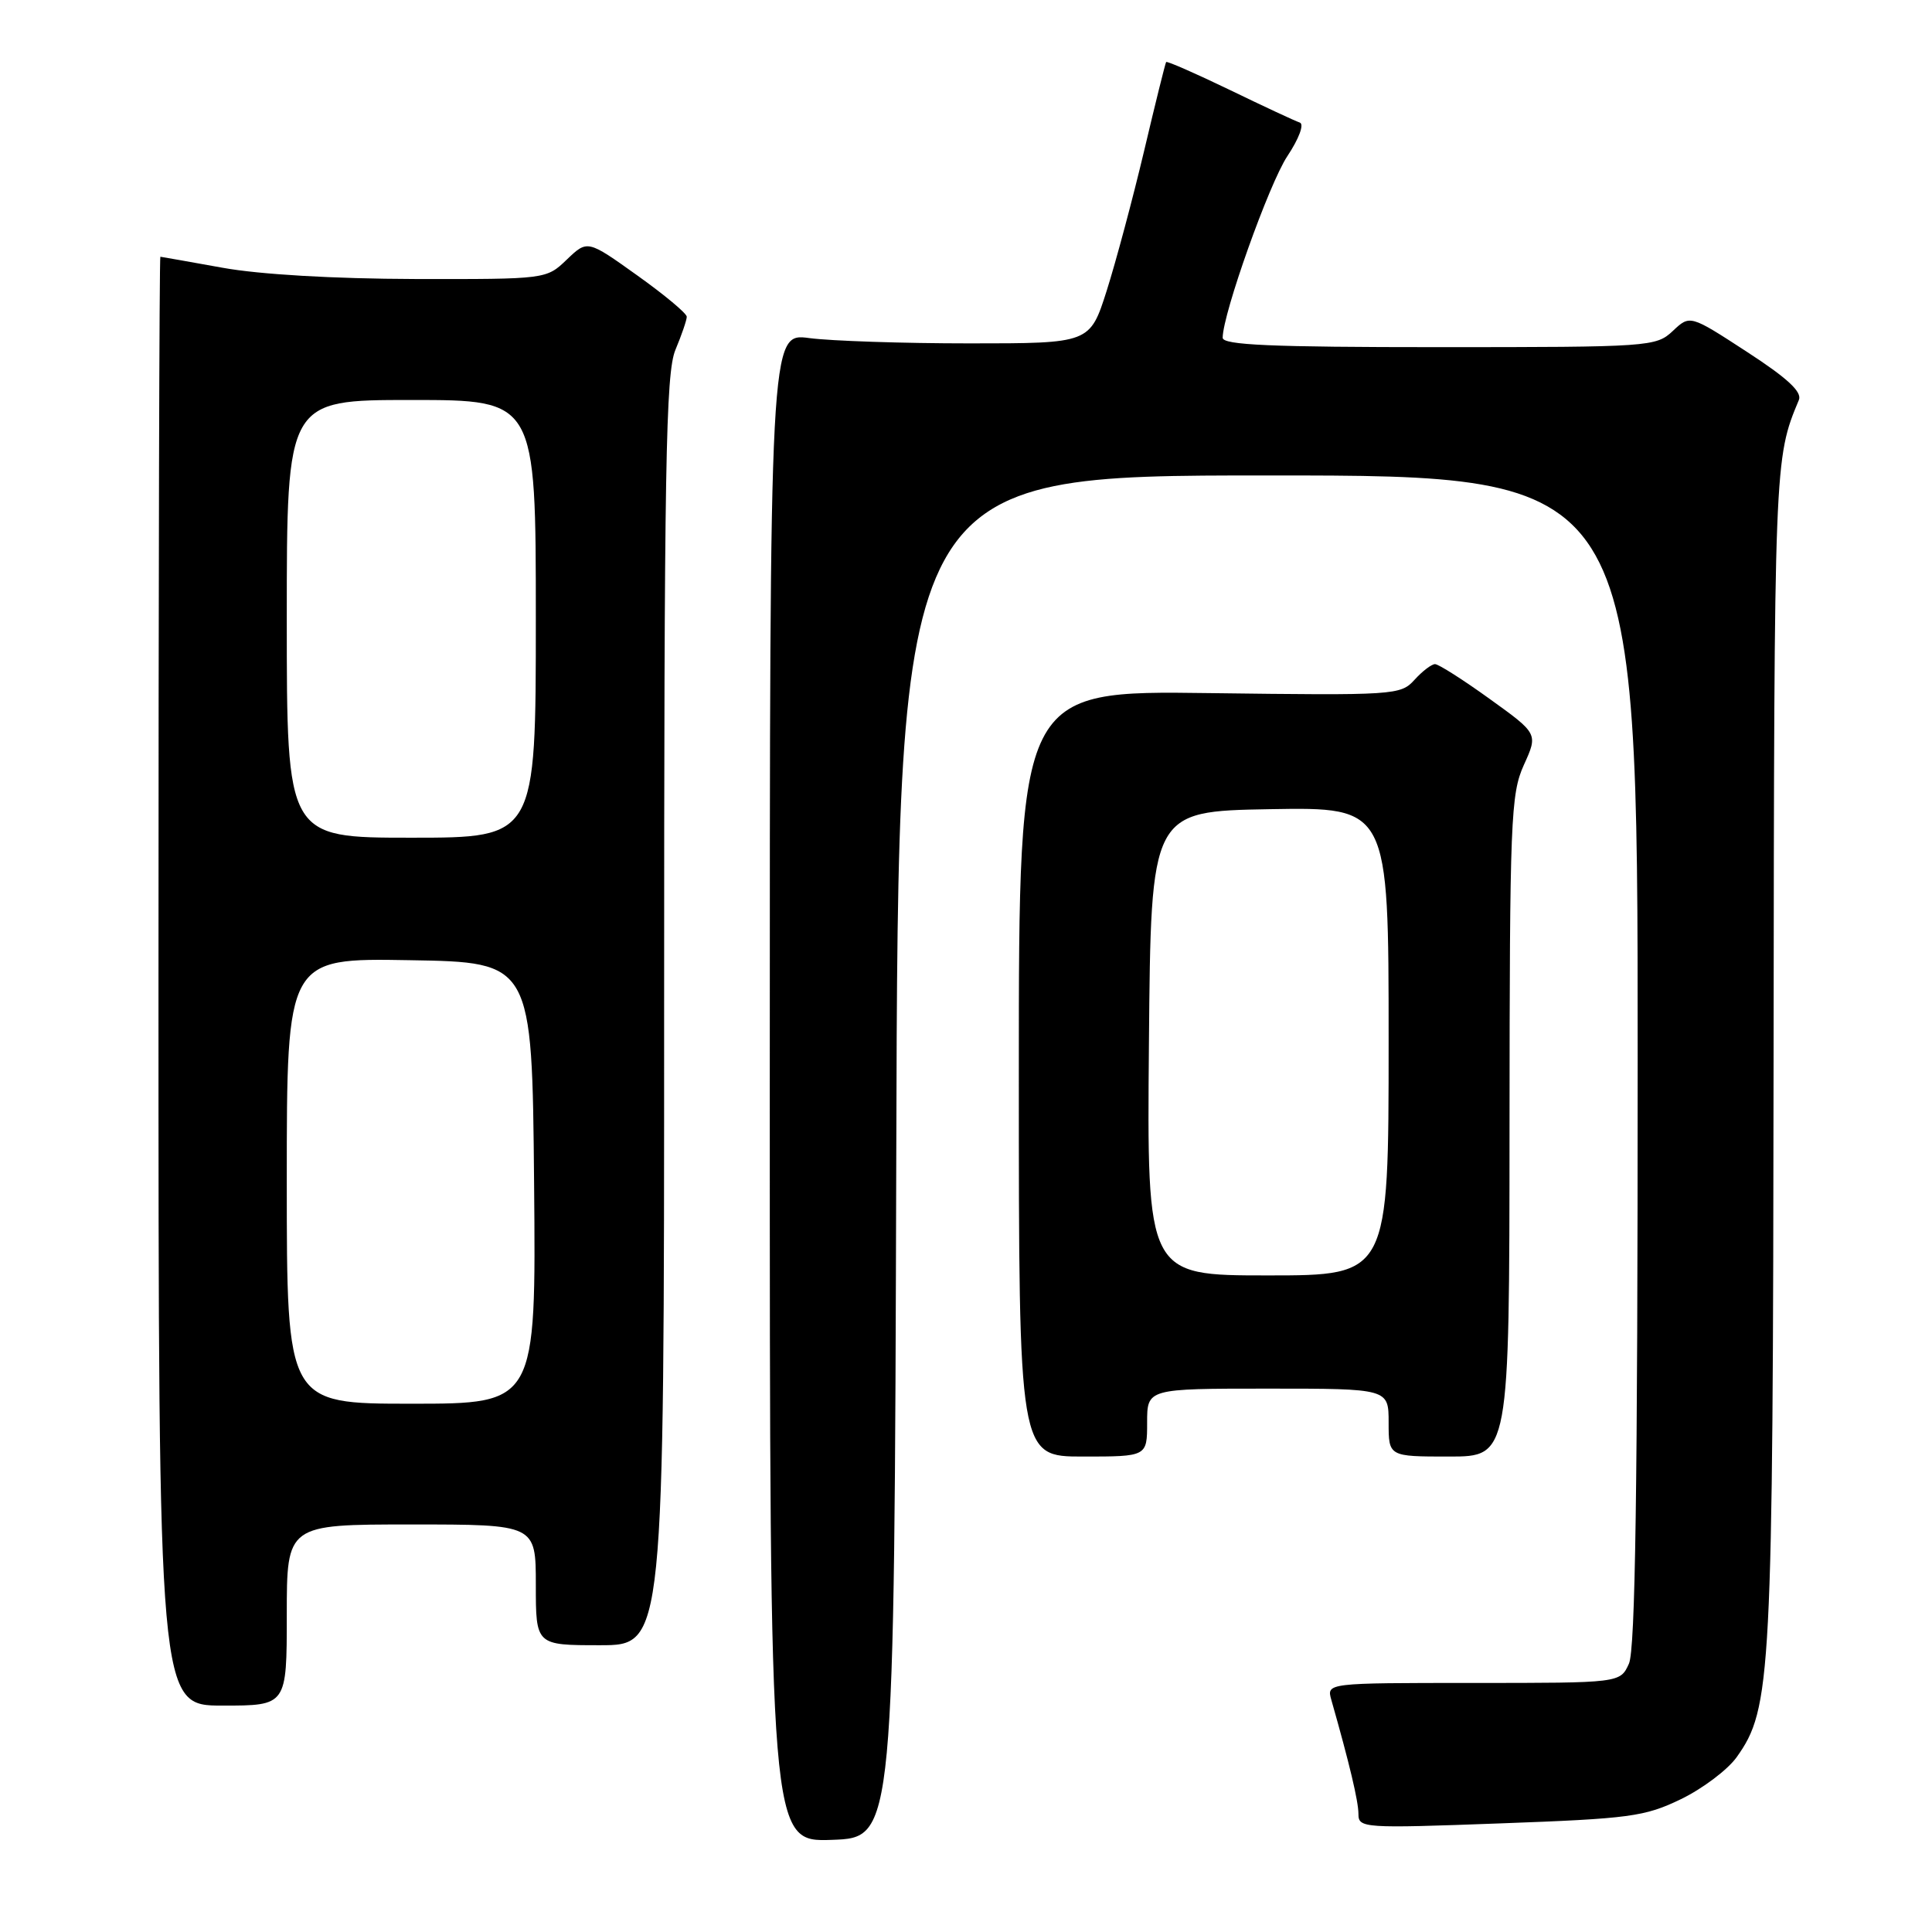 <?xml version="1.0" encoding="UTF-8" standalone="no"?>
<!DOCTYPE svg PUBLIC "-//W3C//DTD SVG 1.1//EN" "http://www.w3.org/Graphics/SVG/1.1/DTD/svg11.dtd" >
<svg xmlns="http://www.w3.org/2000/svg" xmlns:xlink="http://www.w3.org/1999/xlink" version="1.1" viewBox="0 0 256 256">
 <g >
 <path fill="currentColor"
d=" M 118.76 153.25 C 119.01 63.00 119.01 63.00 168.01 63.00 C 217.00 63.00 217.00 63.00 217.00 140.45 C 217.00 197.10 216.69 218.59 215.84 220.45 C 214.68 223.00 214.68 223.00 195.22 223.00 C 175.77 223.00 175.77 223.00 176.41 225.25 C 178.81 233.67 180.00 238.68 180.00 240.36 C 180.00 242.23 180.63 242.28 198.75 241.61 C 215.98 240.98 217.92 240.72 222.73 238.40 C 225.60 237.01 228.93 234.50 230.12 232.83 C 234.72 226.37 234.92 222.48 235.01 139.50 C 235.09 61.02 235.10 60.78 238.36 53.00 C 238.81 51.93 236.85 50.11 231.46 46.61 C 223.93 41.71 223.93 41.71 221.65 43.86 C 219.43 45.94 218.63 46.00 190.69 46.00 C 168.40 46.00 162.00 45.72 162.01 44.75 C 162.04 41.53 168.15 24.37 170.57 20.71 C 172.13 18.36 172.84 16.45 172.23 16.24 C 171.64 16.05 167.46 14.10 162.94 11.91 C 158.42 9.73 154.64 8.07 154.52 8.22 C 154.41 8.37 153.09 13.68 151.60 20.00 C 150.10 26.32 147.87 34.65 146.65 38.50 C 144.42 45.50 144.42 45.50 128.46 45.50 C 119.68 45.50 110.14 45.18 107.25 44.80 C 102.00 44.09 102.00 44.09 102.00 144.09 C 102.00 244.08 102.00 244.08 110.25 243.79 C 118.50 243.50 118.50 243.50 118.76 153.25 Z  M 38.00 214.00 C 38.00 202.00 38.00 202.00 54.50 202.00 C 71.00 202.00 71.00 202.00 71.00 210.00 C 71.00 218.00 71.00 218.00 79.50 218.00 C 88.00 218.00 88.00 218.00 88.00 133.97 C 88.00 61.53 88.21 49.44 89.50 46.35 C 90.33 44.37 91.00 42.40 91.00 41.97 C 91.00 41.53 88.04 39.06 84.42 36.48 C 77.84 31.78 77.84 31.78 75.11 34.39 C 72.39 37.00 72.39 37.00 54.95 36.97 C 44.24 36.94 34.41 36.37 29.50 35.48 C 25.10 34.69 21.39 34.03 21.25 34.02 C 21.11 34.01 21.00 77.20 21.00 130.00 C 21.00 226.00 21.00 226.00 29.50 226.00 C 38.00 226.00 38.00 226.00 38.00 214.00 Z  M 152.00 188.50 C 152.00 184.00 152.00 184.00 168.00 184.00 C 184.00 184.00 184.00 184.00 184.00 188.50 C 184.00 193.00 184.00 193.00 192.00 193.00 C 200.00 193.00 200.00 193.00 200.02 149.25 C 200.04 108.60 200.18 105.21 201.92 101.36 C 203.80 97.22 203.80 97.22 197.39 92.61 C 193.87 90.07 190.61 88.00 190.15 88.00 C 189.69 88.00 188.46 88.94 187.42 90.09 C 185.59 92.11 184.83 92.16 160.27 91.84 C 135.00 91.50 135.00 91.50 135.00 142.25 C 135.00 193.00 135.00 193.00 143.50 193.00 C 152.00 193.00 152.00 193.00 152.00 188.50 Z  M 38.00 156.48 C 38.00 126.95 38.00 126.95 54.25 127.23 C 70.50 127.50 70.50 127.50 70.77 156.75 C 71.03 186.00 71.03 186.00 54.52 186.00 C 38.00 186.00 38.00 186.00 38.00 156.48 Z  M 38.00 82.00 C 38.00 53.00 38.00 53.00 54.50 53.00 C 71.00 53.00 71.00 53.00 71.00 82.00 C 71.00 111.00 71.00 111.00 54.50 111.00 C 38.00 111.00 38.00 111.00 38.00 82.00 Z  M 152.24 138.25 C 152.50 107.50 152.50 107.50 168.25 107.22 C 184.00 106.95 184.00 106.95 184.00 137.97 C 184.00 169.00 184.00 169.00 167.99 169.00 C 151.97 169.00 151.97 169.00 152.24 138.25 Z "/>
</g>
</svg>